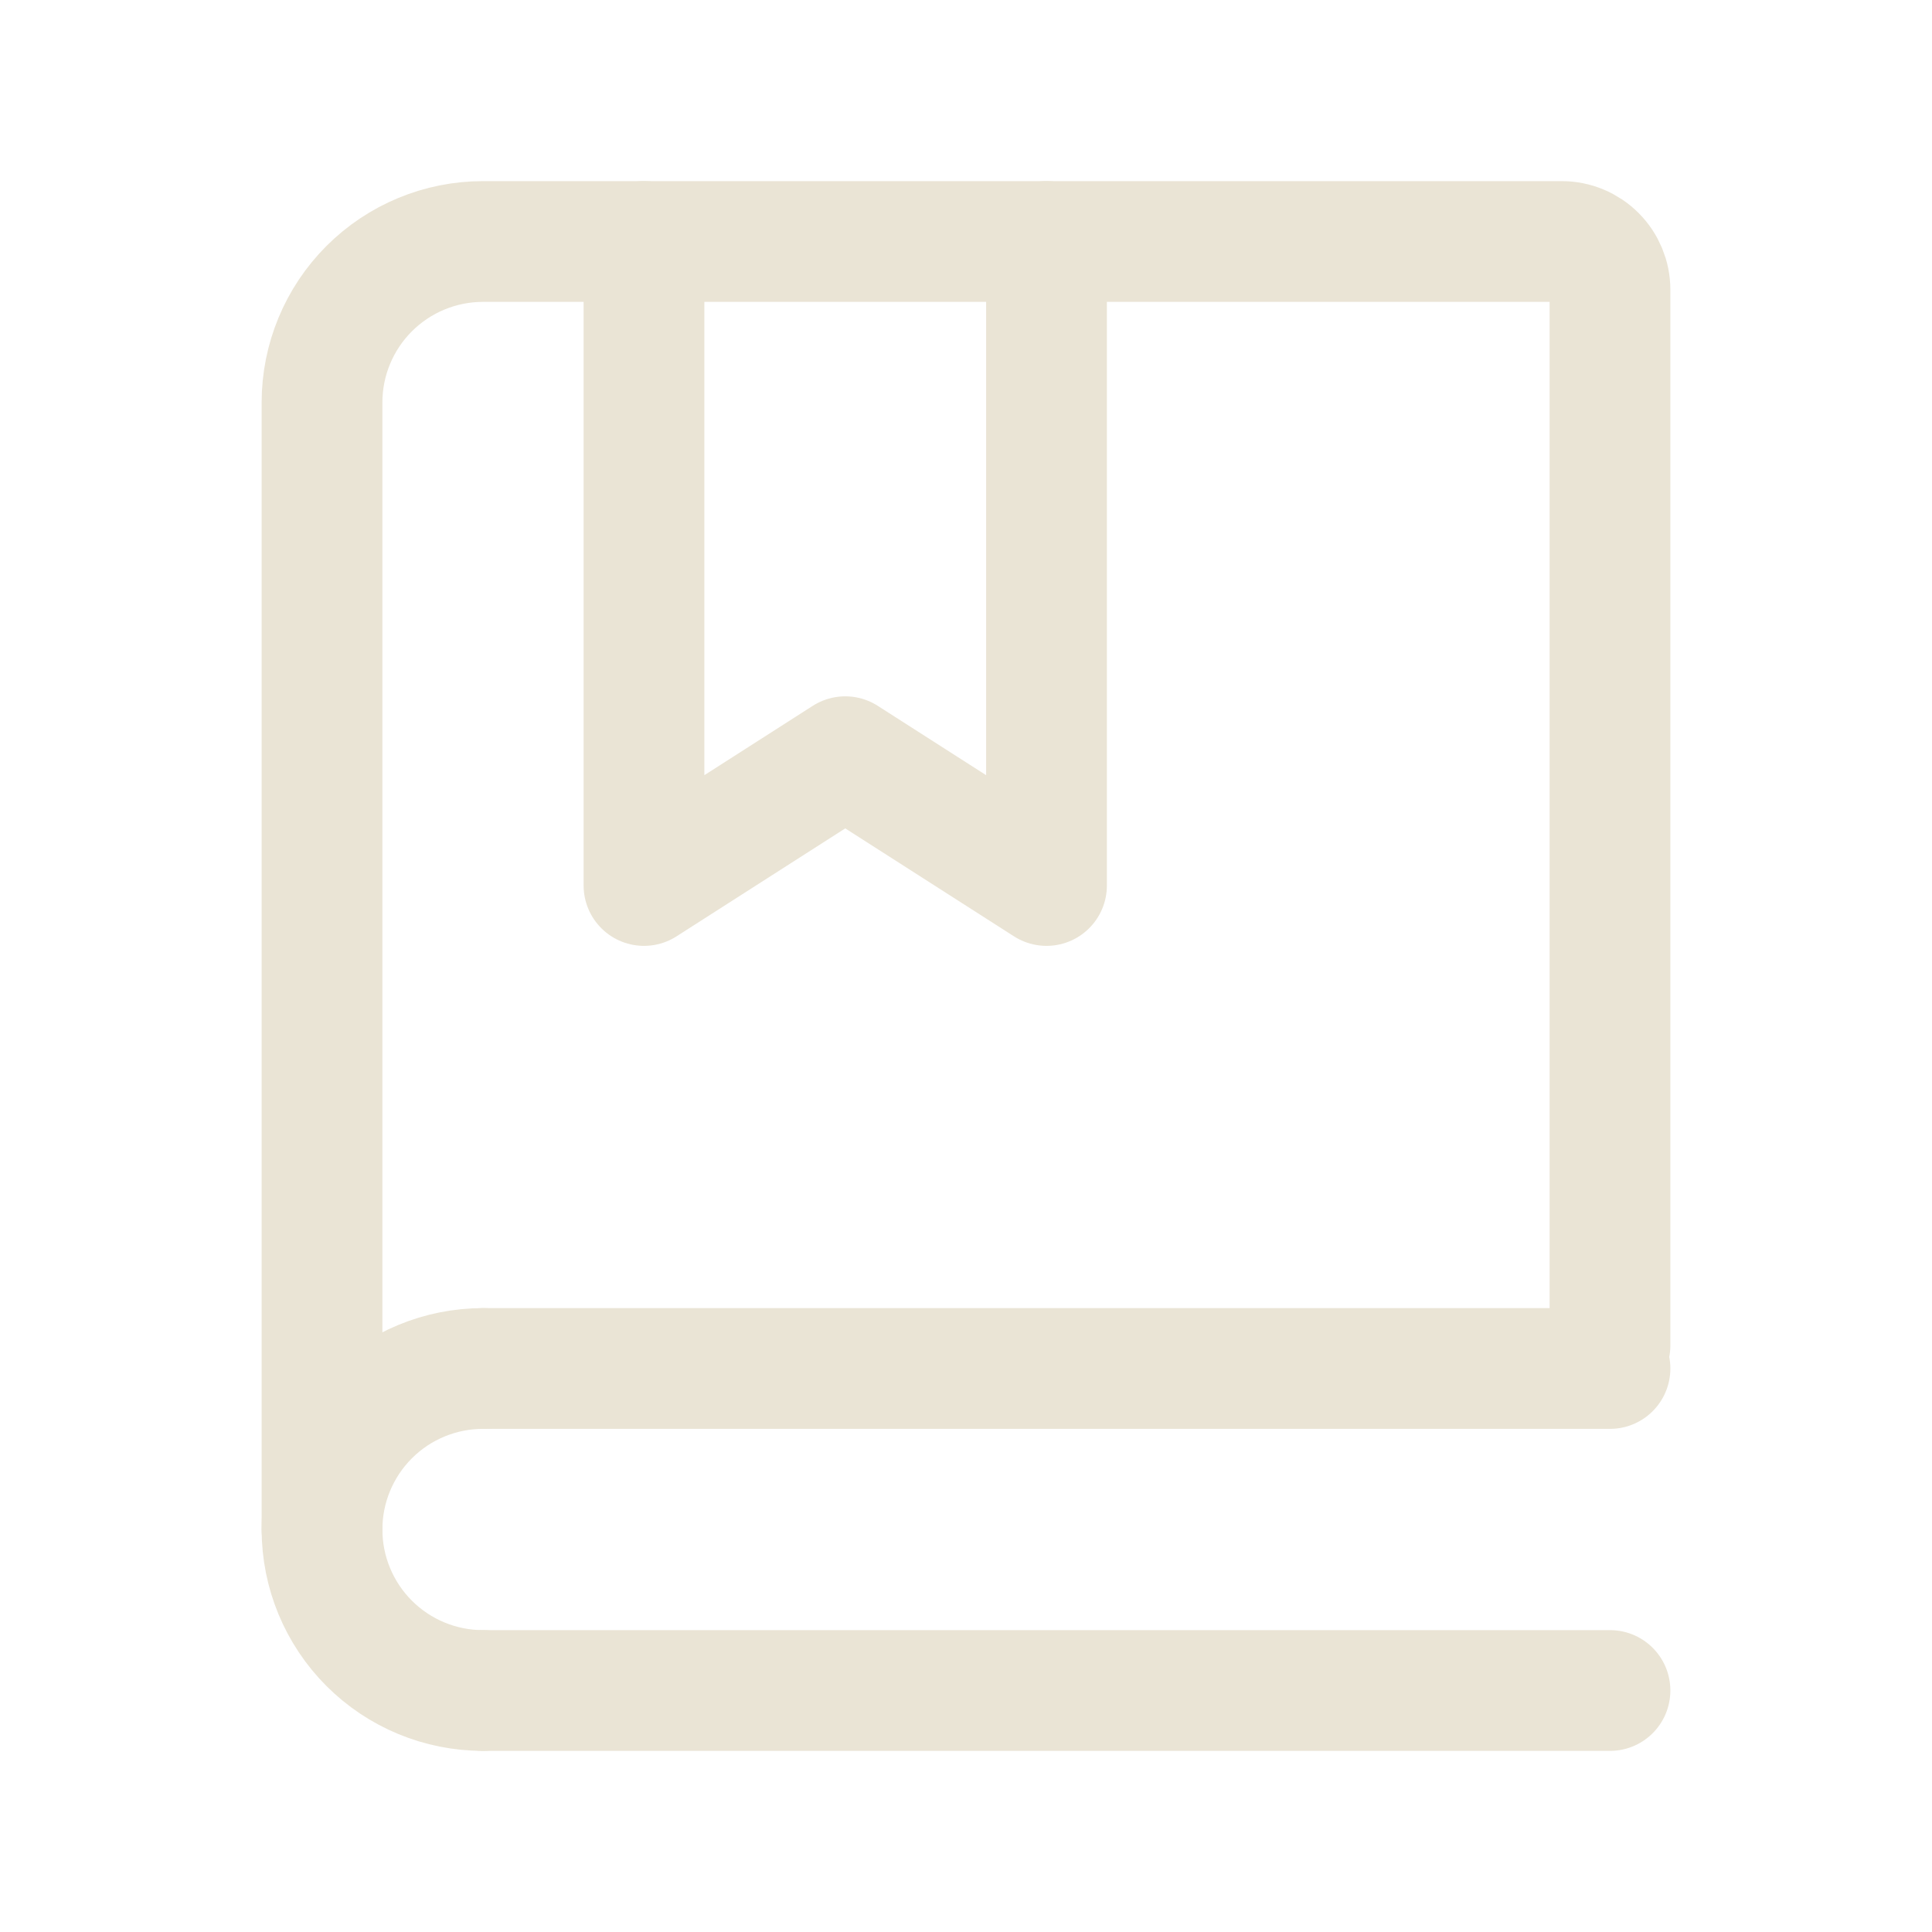 <svg width="64" height="64" viewBox="0 0 64 64" fill="none" xmlns="http://www.w3.org/2000/svg">
<g id="Frame">
<path id="Vector" d="M10.667 50.667V13.333C10.667 11.919 11.229 10.562 12.229 9.562C13.229 8.562 14.585 8 16 8H51.733C52.158 8 52.565 8.169 52.865 8.469C53.165 8.769 53.333 9.176 53.333 9.6V44.571" stroke="#EAE4D5" stroke-width="4" stroke-linecap="round"/>
<path id="Vector_2" d="M21.333 8V29.333L28 25.067L34.667 29.333V8" stroke="#EAE4D5" stroke-width="4" stroke-linecap="round" stroke-linejoin="round"/>
<path id="Vector_3" d="M16 45.333H53.333M16 56H53.333" stroke="#EAE4D5" stroke-width="4" stroke-linecap="round"/>
<path id="Vector_4" d="M16 56C14.585 56 13.229 55.438 12.229 54.438C11.229 53.438 10.667 52.081 10.667 50.667C10.667 49.252 11.229 47.896 12.229 46.895C13.229 45.895 14.585 45.333 16 45.333" stroke="#EAE4D5" stroke-width="4" stroke-linecap="round" stroke-linejoin="round"/>
</g>
</svg>

